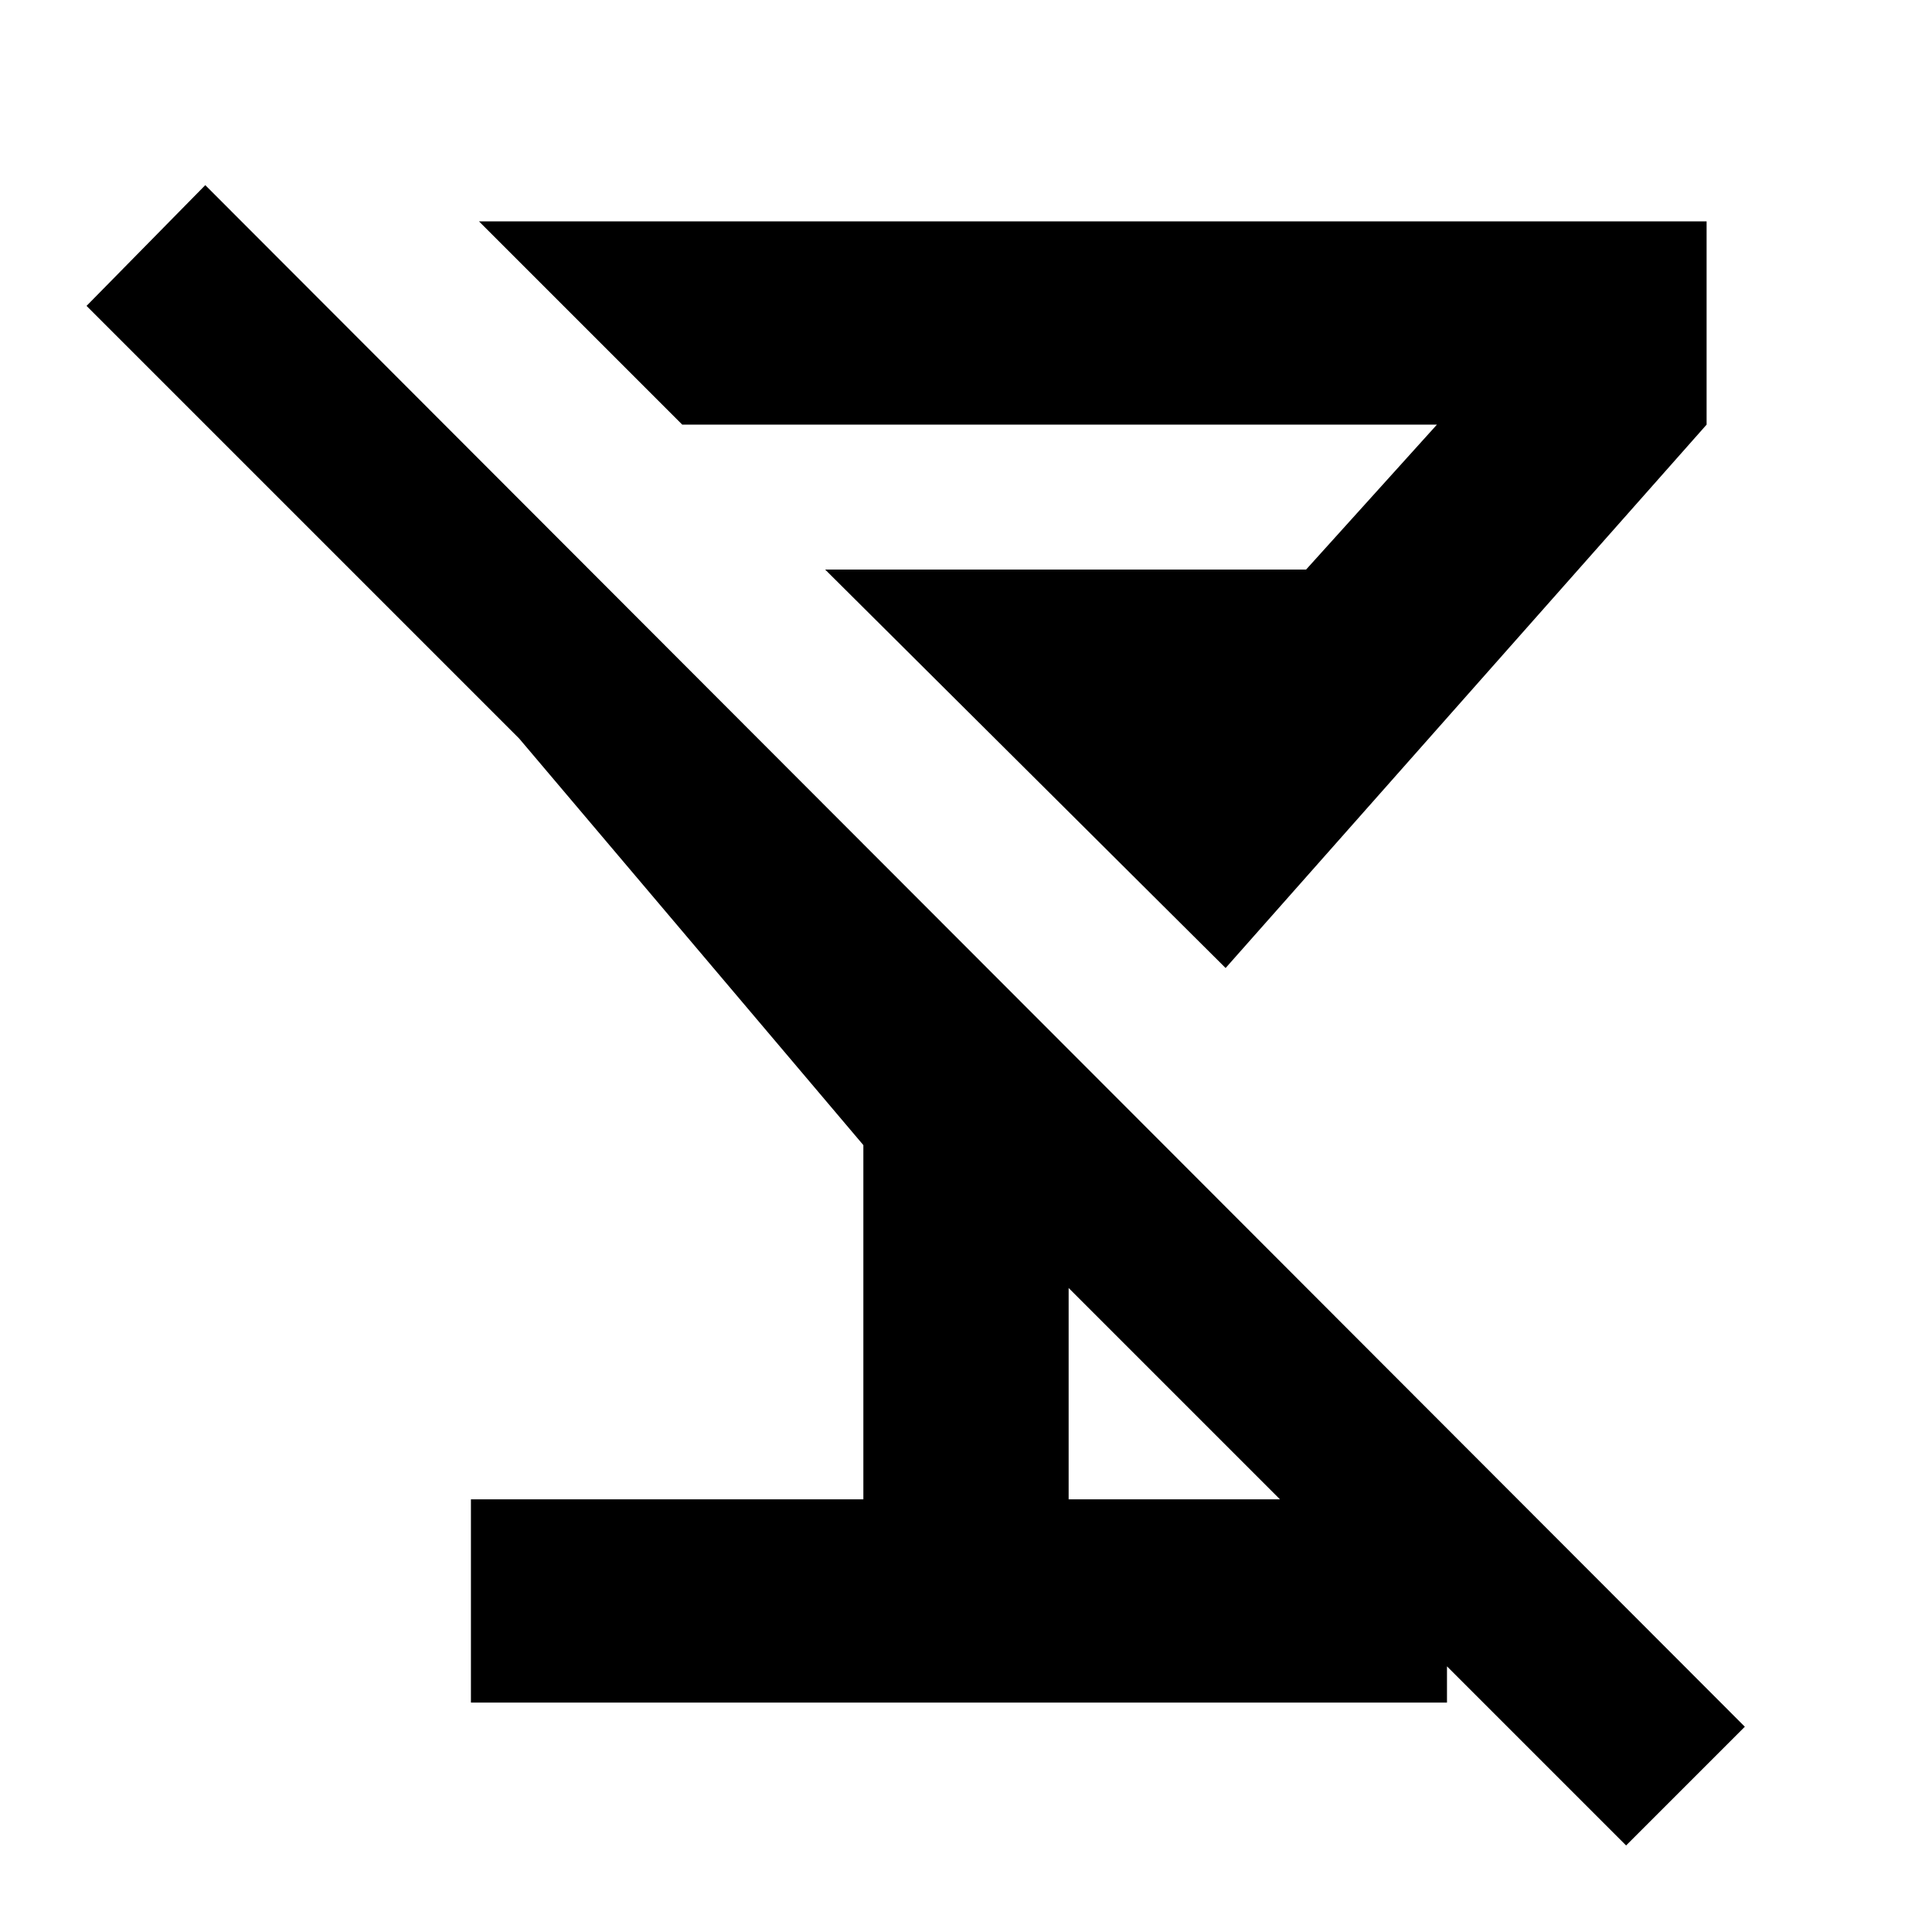 <svg xmlns="http://www.w3.org/2000/svg" height="24" width="24"><path d="m2.55 2.3 19.125 19.15-1.475 1.475L13.275 16v2.625h4.7v2.525H5.85v-2.525h4.875v-4.4L6.45 9.175 1.075 3.8Zm3.4.45H21.2v2.525l-5.975 6.75-4.975-4.95h5.975l1.625-1.8H8.475Z"/></svg>